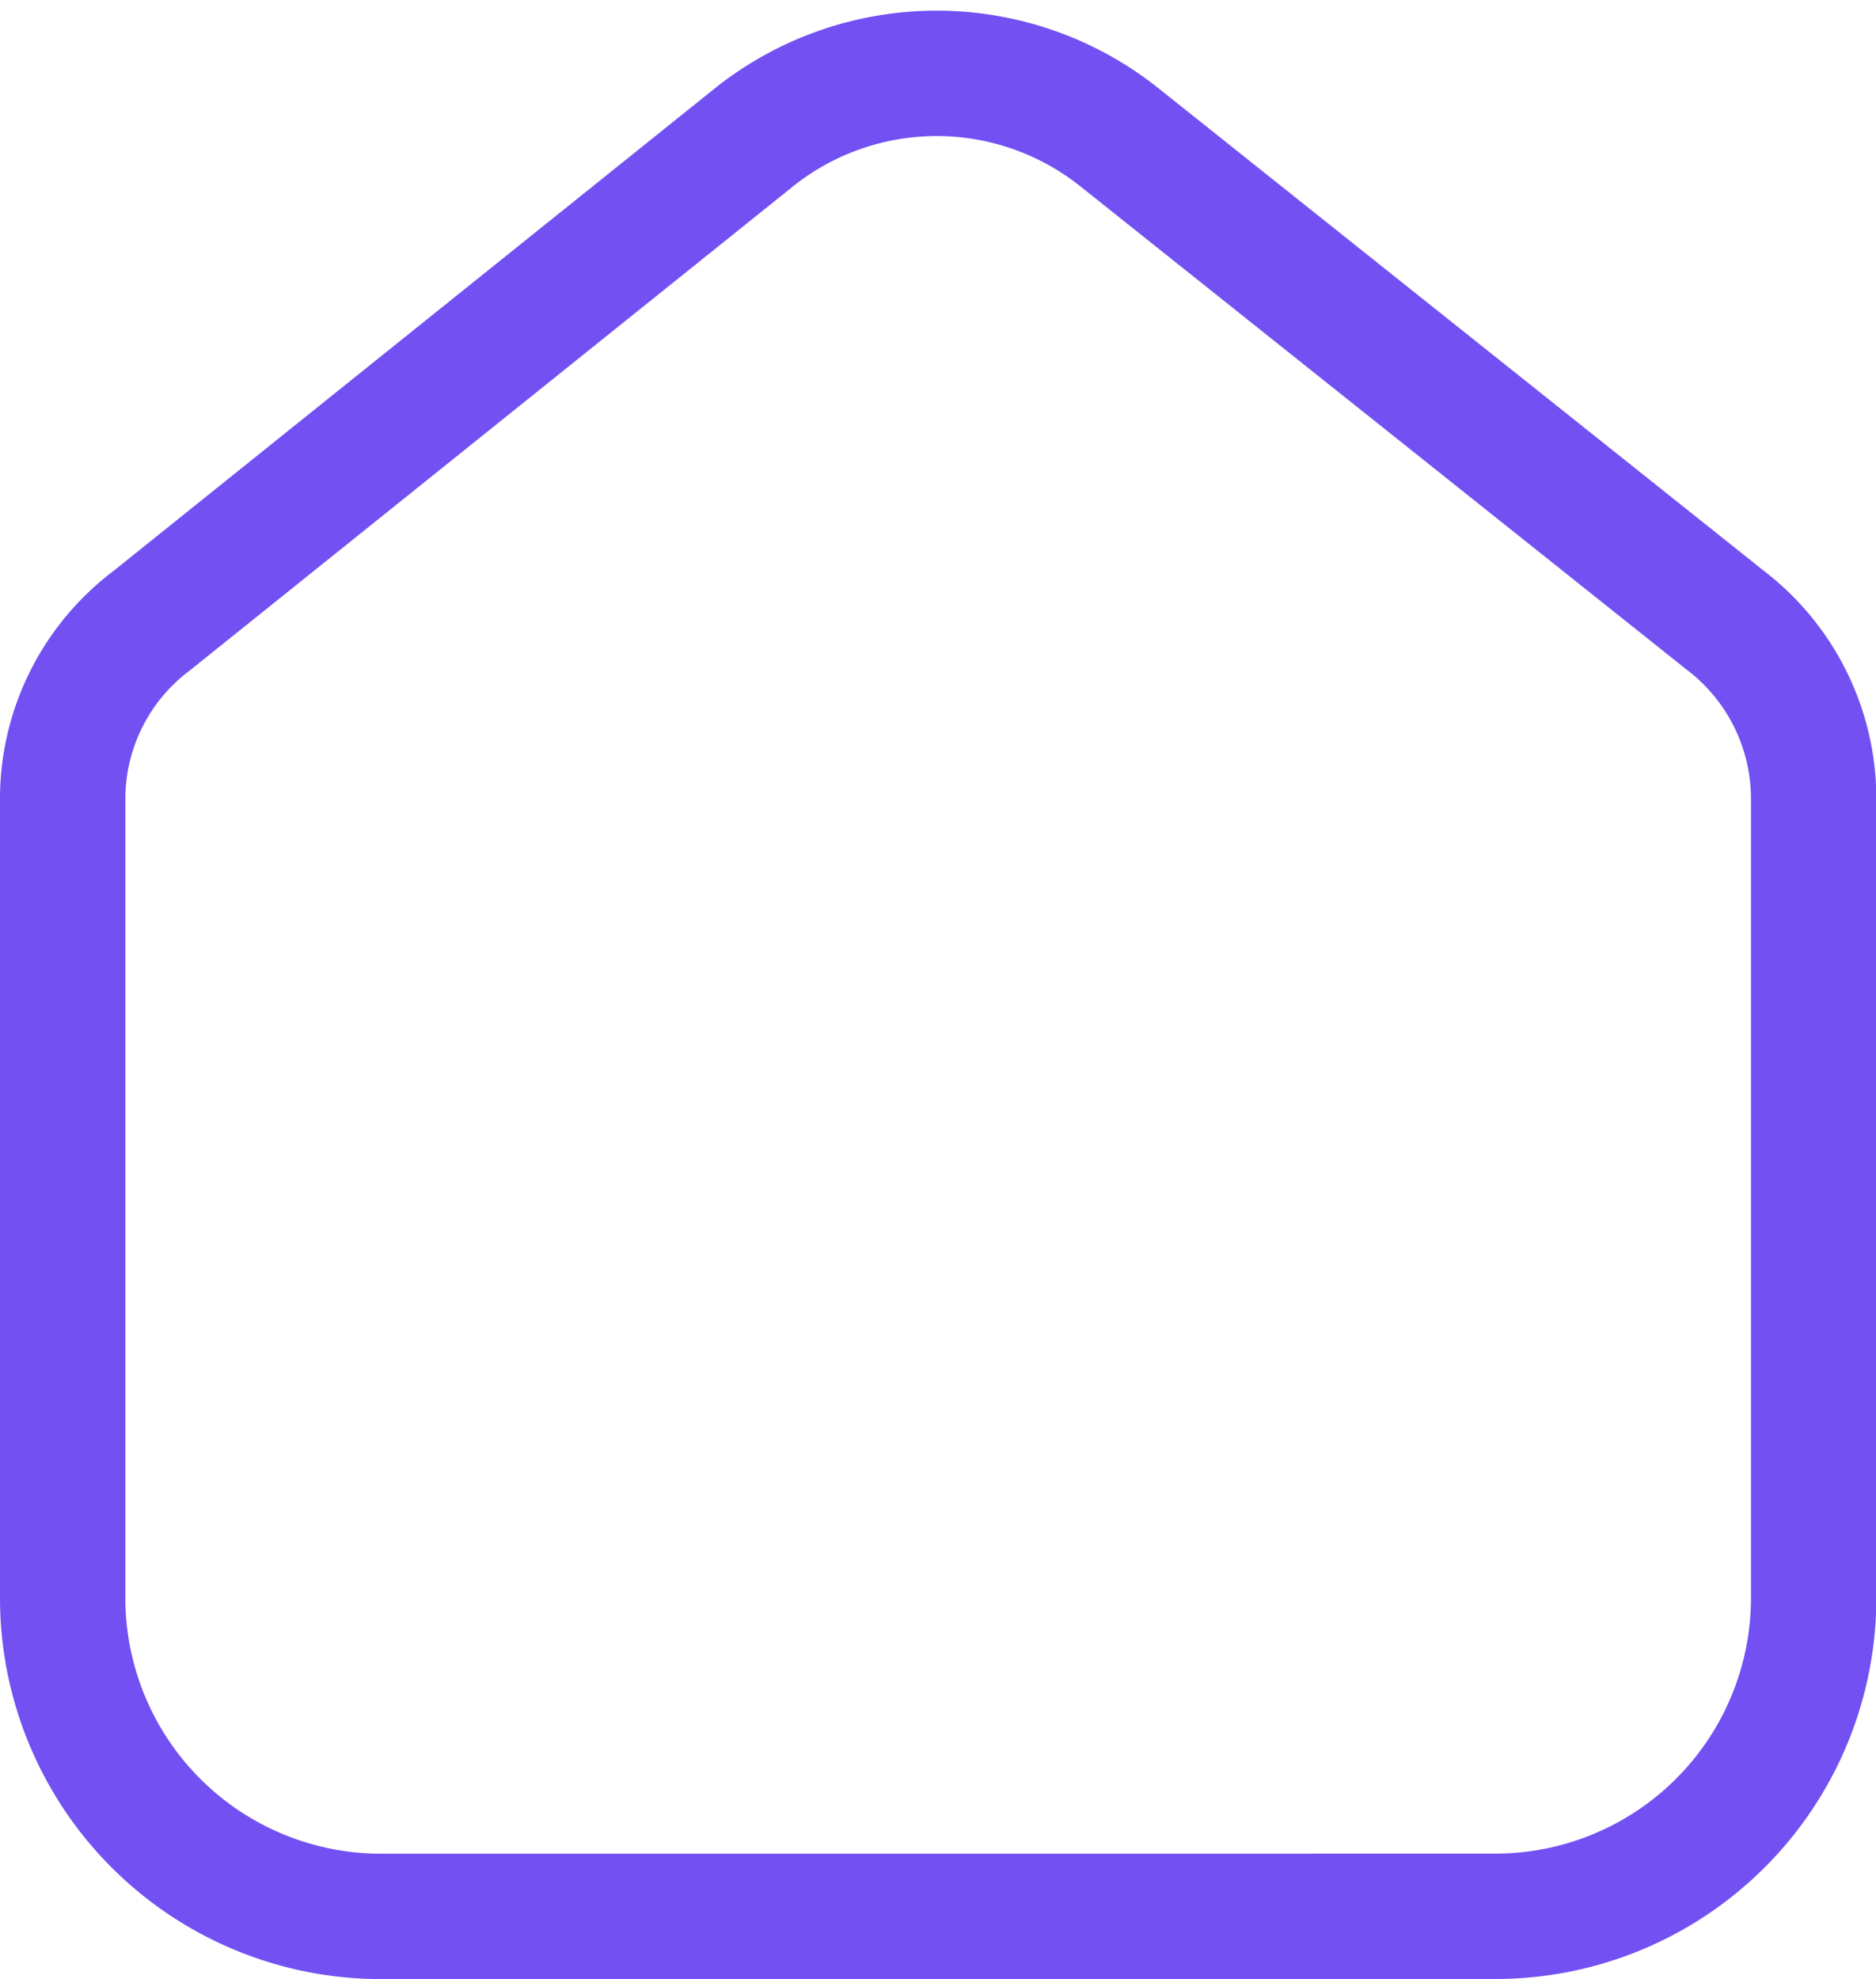 <svg xmlns="http://www.w3.org/2000/svg" width="22.445" height="23.675" viewBox="0 0 22.445 23.675">
  <g id="Group_16586" data-name="Group 16586" transform="translate(-12590.058 -3331.155)">
    <path id="Home" d="M15,22.047h2.121a3.809,3.809,0,0,0,3.828-3.79h0V8.64a2.689,2.689,0,0,0-1.06-2.1L12.631.755a3.506,3.506,0,0,0-4.348,0L1.06,6.551A2.668,2.668,0,0,0,0,8.651v9.607a3.809,3.809,0,0,0,3.828,3.79H15Z" transform="translate(12590.808 3332.033)" fill="none" stroke="#7250f2" stroke-linecap="round" stroke-linejoin="round" stroke-miterlimit="10" stroke-width="1.5"/>
  </g>
</svg>

